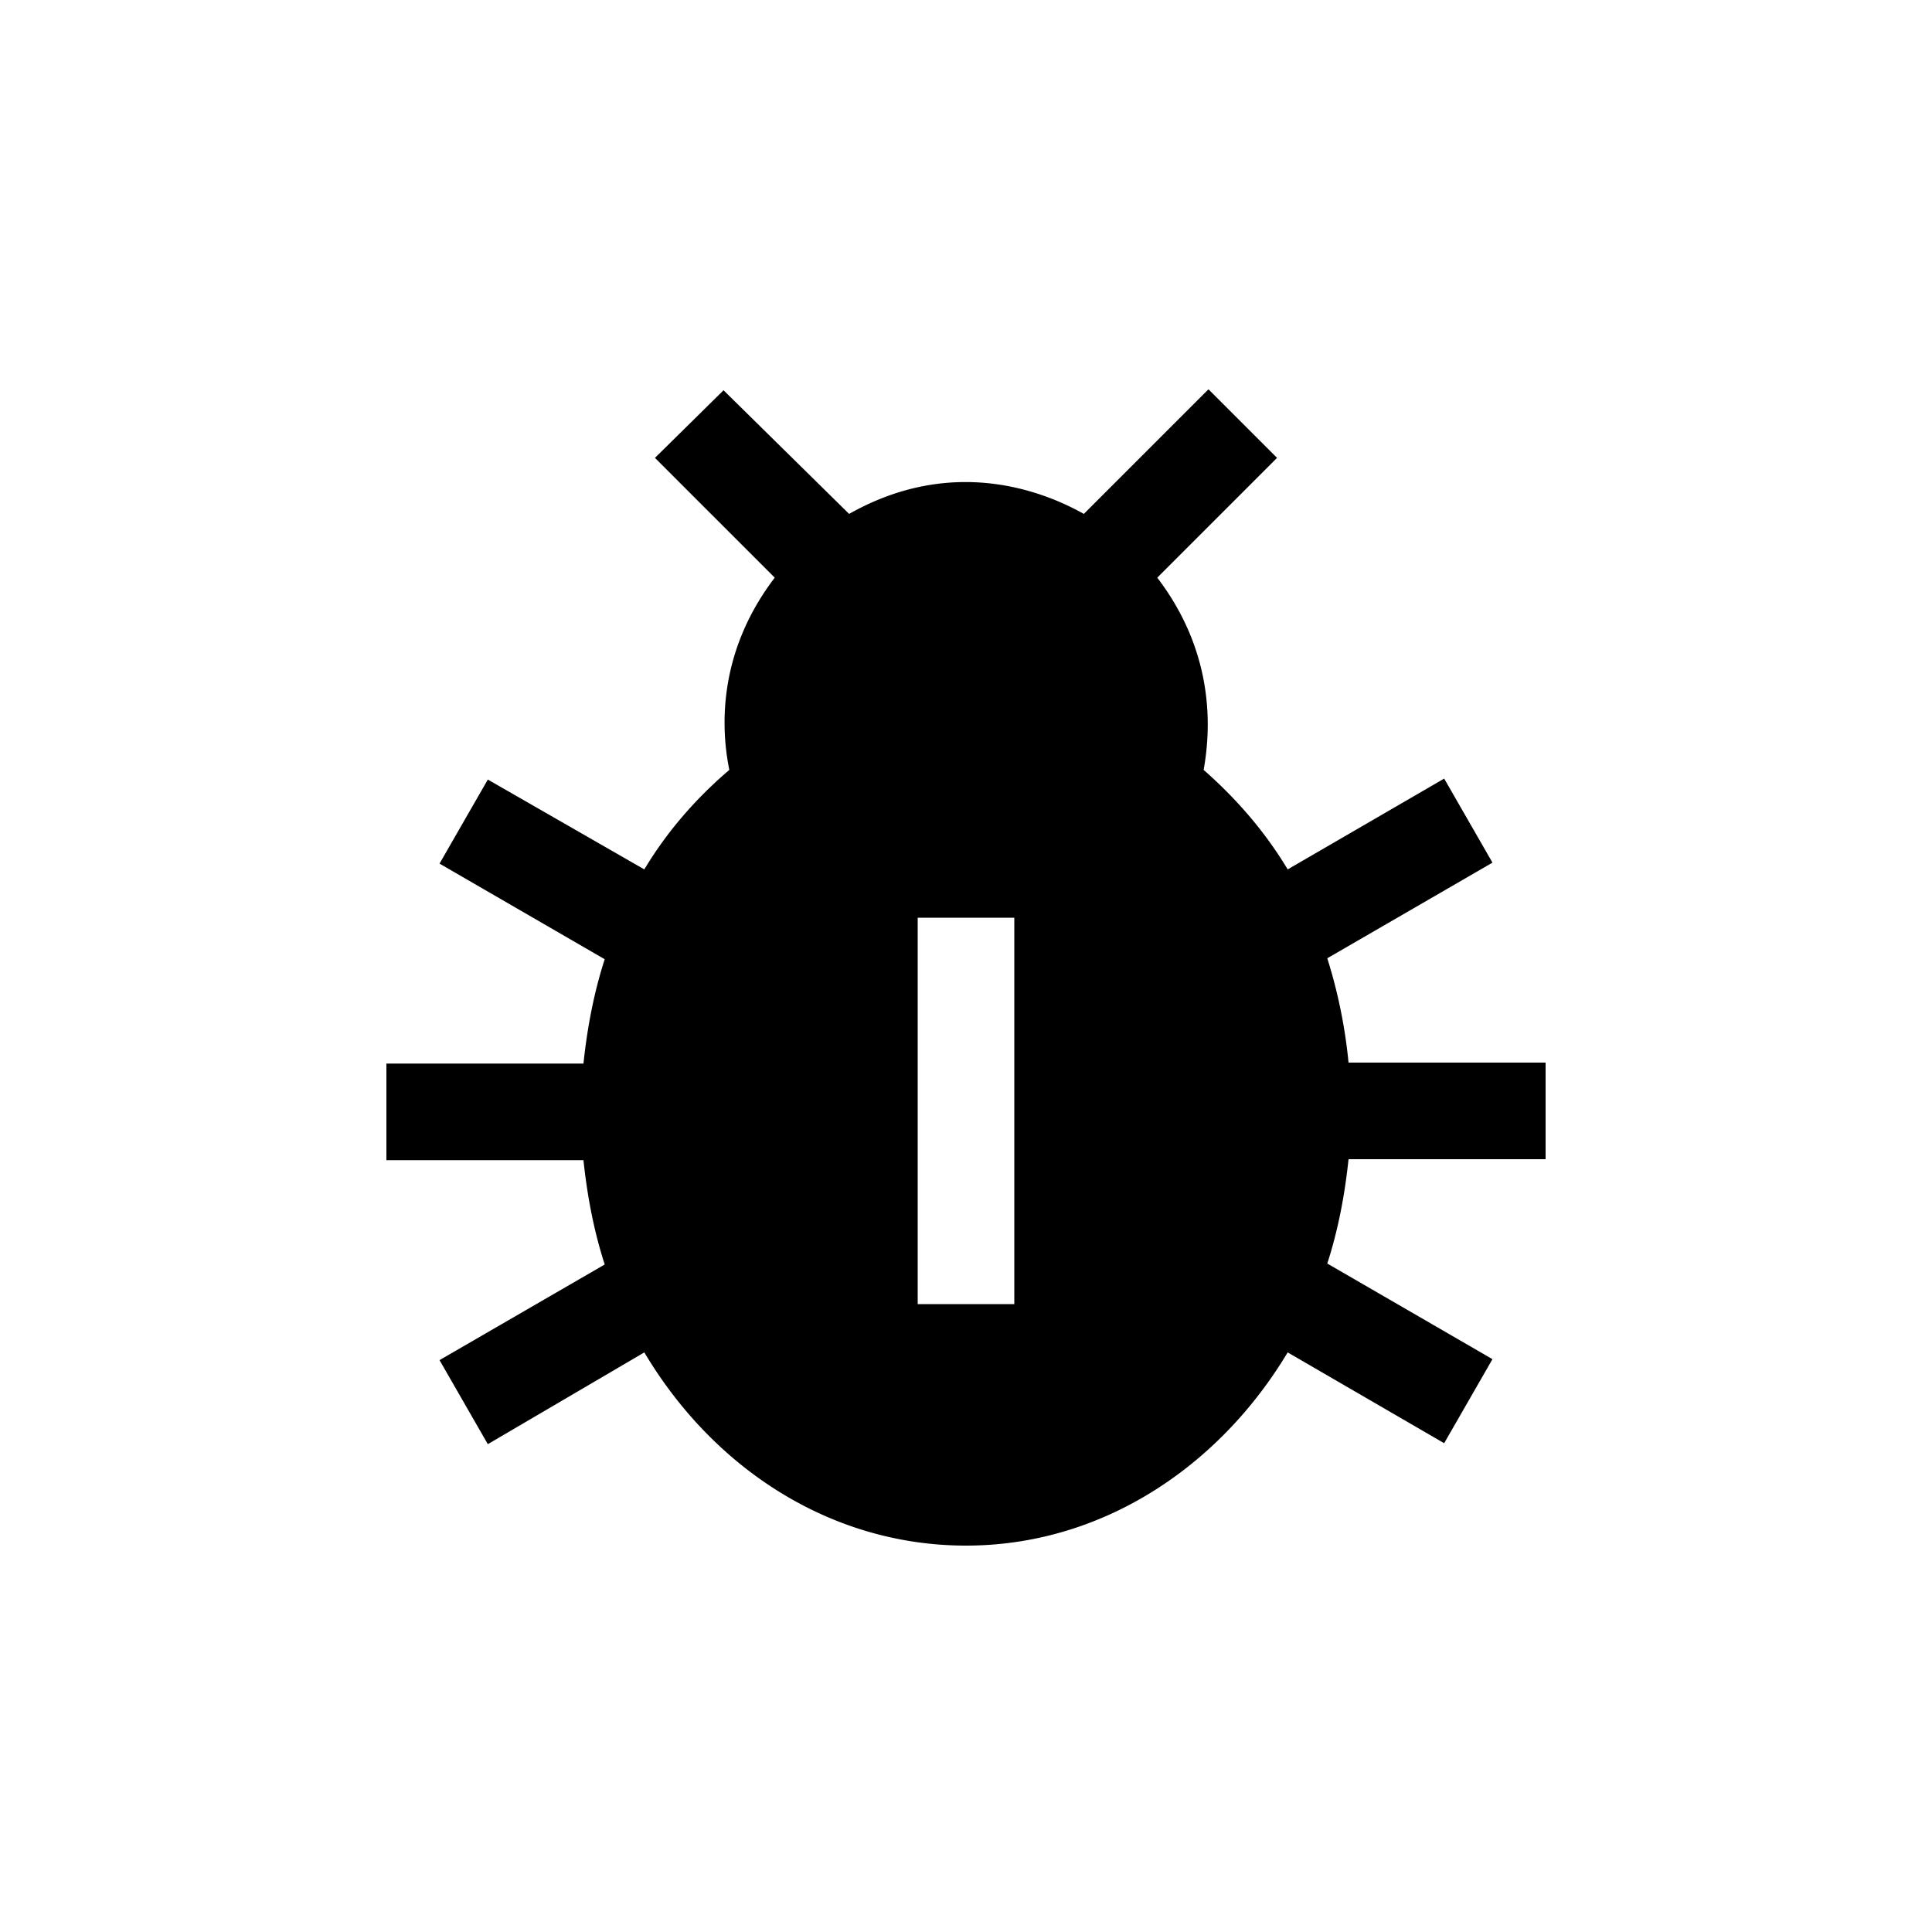 <svg xmlns="http://www.w3.org/2000/svg" height="20" width="20"><path fill="none" d="M0 0h20v20H0z"/><path d="M16 12v-1h-2.04a5.3 5.3 0 00-.22-1.08l1.71-.99-.5-.87-1.62.94c-.24-.4-.54-.74-.87-1.03.07-.39.13-1.19-.48-1.99l1.24-1.24-.71-.71-1.29 1.29c-.41-.23-1.35-.61-2.43 0l-1.3-1.28-.71.7 1.24 1.24c-.61.8-.55 1.6-.47 1.99-.34.29-.64.63-.88 1.03l-1.62-.93-.5.87 1.71.99c-.11.34-.18.7-.22 1.08H4v1h2.04c.04.38.11.74.22 1.08l-1.71.99.5.87L6.67 14c.72 1.21 1.94 2 3.33 2s2.61-.8 3.33-2l1.62.94.5-.87-1.71-.99c.11-.34.18-.7.22-1.08H16zm-5.5 1.5h-1v-4h1v4z"/></svg>